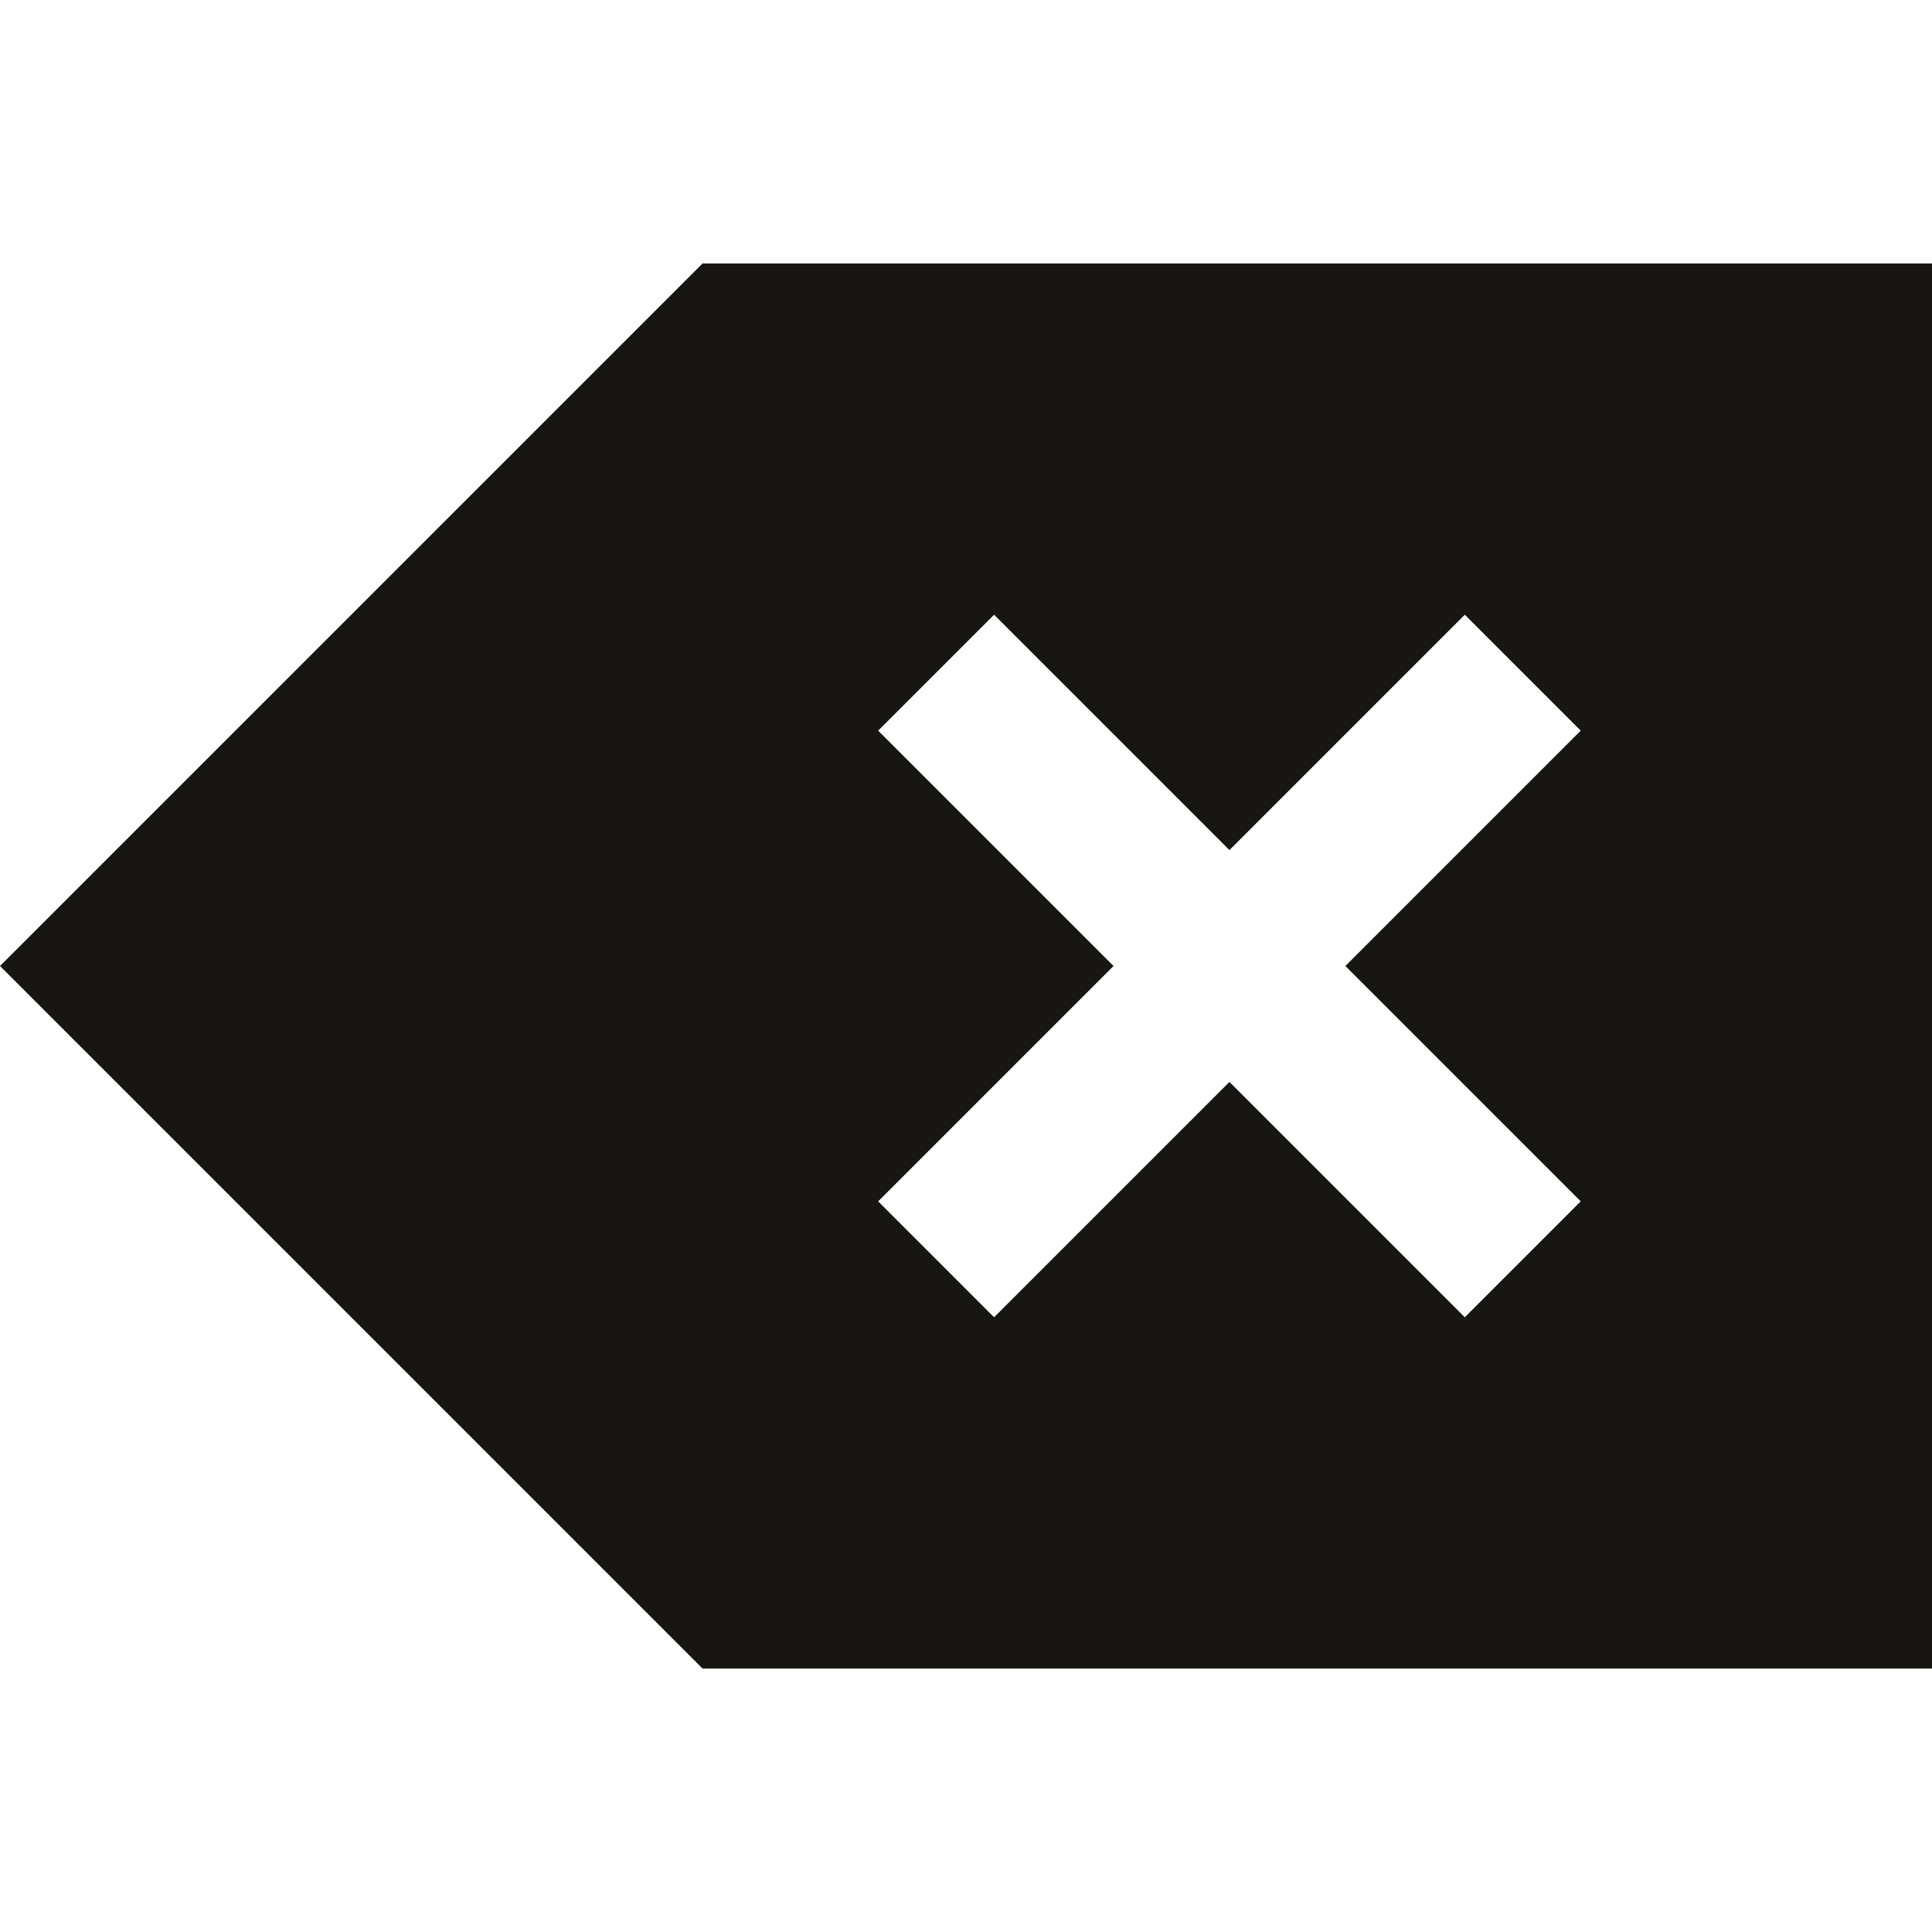 <?xml version="1.0" encoding="UTF-8" standalone="no"?>
<!-- Created with Inkscape (http://www.inkscape.org/) -->

<svg
   width="22"
   height="22"
   id="svg3754"
   version="1.1"
   inkscape:version="1.3.2 (091e20ef0f, 2023-11-25, custom)"
   sodipodi:docname="edit-clear-history.svg"
   xmlns:inkscape="http://www.inkscape.org/namespaces/inkscape"
   xmlns:sodipodi="http://sodipodi.sourceforge.net/DTD/sodipodi-0.dtd"
   xmlns="http://www.w3.org/2000/svg"
   xmlns:svg="http://www.w3.org/2000/svg"
   xmlns:rdf="http://www.w3.org/1999/02/22-rdf-syntax-ns#"
   xmlns:cc="http://creativecommons.org/ns#"
   xmlns:dc="http://purl.org/dc/elements/1.1/">
  <defs
     id="defs3756">
    <style
       id="current-color-scheme"
       type="text/css">
          .ColorScheme-Text {
          color:#181612;
          }
          .ColorScheme-Background{
          color:#d4d0c8;
          }
          .ColorScheme-Highlight{
          color:#3a6ea5;
          }
          .ColorScheme-ViewText {
          color:#181612;
          }
          .ColorScheme-ViewBackground{
          color:#ffffff;
          }
          .ColorScheme-ViewHover {
          color:#a3c6ee;
          }
          .ColorScheme-ViewFocus{
          color:#fafafa;
          }
          .ColorScheme-ButtonText {
          color:#181612;
          }
          .ColorScheme-ButtonBackground{
          color:#d4d0c8;
          }
          .ColorScheme-ButtonHover {
          color:#84827d;
          }
          .ColorScheme-ButtonFocus{
          color:#363e41;
          }
      </style>
    </defs>
  <sodipodi:namedview
     id="base"
     pagecolor="#ffffff"
     bordercolor="#ffffff"
     borderopacity="1.0"
     inkscape:pageopacity="0.0"
     inkscape:pageshadow="2"
     inkscape:zoom="33.262209"
     inkscape:cx="11.770114"
     inkscape:cy="12.296237"
     inkscape:document-units="px"
     inkscape:current-layer="layer1"
     showgrid="true"
     fit-margin-top="0"
     fit-margin-left="0"
     fit-margin-right="0"
     fit-margin-bottom="0"
     inkscape:window-width="1366"
     inkscape:window-height="668"
     inkscape:window-x="-2"
     inkscape:window-y="23"
     inkscape:window-maximized="1"
     inkscape:showpageshadow="false"
     inkscape:pagecheckerboard="1"
     inkscape:deskcolor="#d1d1d1">
    <inkscape:grid
       type="xygrid"
       id="grid4150"
       originx="0"
       originy="0"
       spacingy="1"
       spacingx="1"
       units="px"
       visible="true" />
    <sodipodi:guide
       position="-1.8867187e-05,22"
       orientation="22,0"
       id="guide4134"
       inkscape:locked="false" />
    <sodipodi:guide
       position="-1.8867187e-05,-7.0507813e-06"
       orientation="0,22"
       id="guide4136"
       inkscape:locked="false" />
    <sodipodi:guide
       position="22,-7.0507813e-06"
       orientation="-22,0"
       id="guide4138"
       inkscape:locked="false" />
    <sodipodi:guide
       position="22,22"
       orientation="0,-22"
       id="guide4140"
       inkscape:locked="false" />
    <sodipodi:guide
       position="2,20"
       orientation="18,0"
       id="guide4142"
       inkscape:locked="false" />
    <sodipodi:guide
       position="2,2"
       orientation="0,18"
       id="guide4144"
       inkscape:locked="false" />
    <sodipodi:guide
       position="20,2"
       orientation="-18,0"
       id="guide4146"
       inkscape:locked="false" />
    <sodipodi:guide
       position="20,20"
       orientation="0,-18"
       id="guide4148"
       inkscape:locked="false" />
    <sodipodi:guide
       position="3,19"
       orientation="16,0"
       id="guide4150"
       inkscape:locked="false" />
    <sodipodi:guide
       position="3,3"
       orientation="0,16"
       id="guide4152"
       inkscape:locked="false" />
    <sodipodi:guide
       position="19,3"
       orientation="-16,0"
       id="guide4154"
       inkscape:locked="false" />
    <sodipodi:guide
       position="19,19"
       orientation="0,-16"
       id="guide4156"
       inkscape:locked="false" />
  </sodipodi:namedview>
  <g
     inkscape:label="Capa 1"
     inkscape:groupmode="layer"
     id="layer1"
     transform="translate(-768.571,-676.076)">
    <path
       style="opacity:1;fill:currentColor;fill-opacity:1;stroke:none"
       class="ColorScheme-Text"
       d="M 8 3 L 0.943 10.057 L 0 11 L 0.943 11.943 L 8 19 L 20.334 19 L 22 19 L 22 3 L 20.334 3 L 8 3 z M 11.32 7 L 14 9.68 L 16.68 7 L 18 8.32 L 15.32 11 L 18 13.68 L 16.68 15 L 14 12.32 L 11.32 15 L 10 13.68 L 12.68 11 L 10 8.32 L 11.32 7 z "
       transform="translate(768.571,676.076)"
       id="AAA" />
  </g>
</svg>
